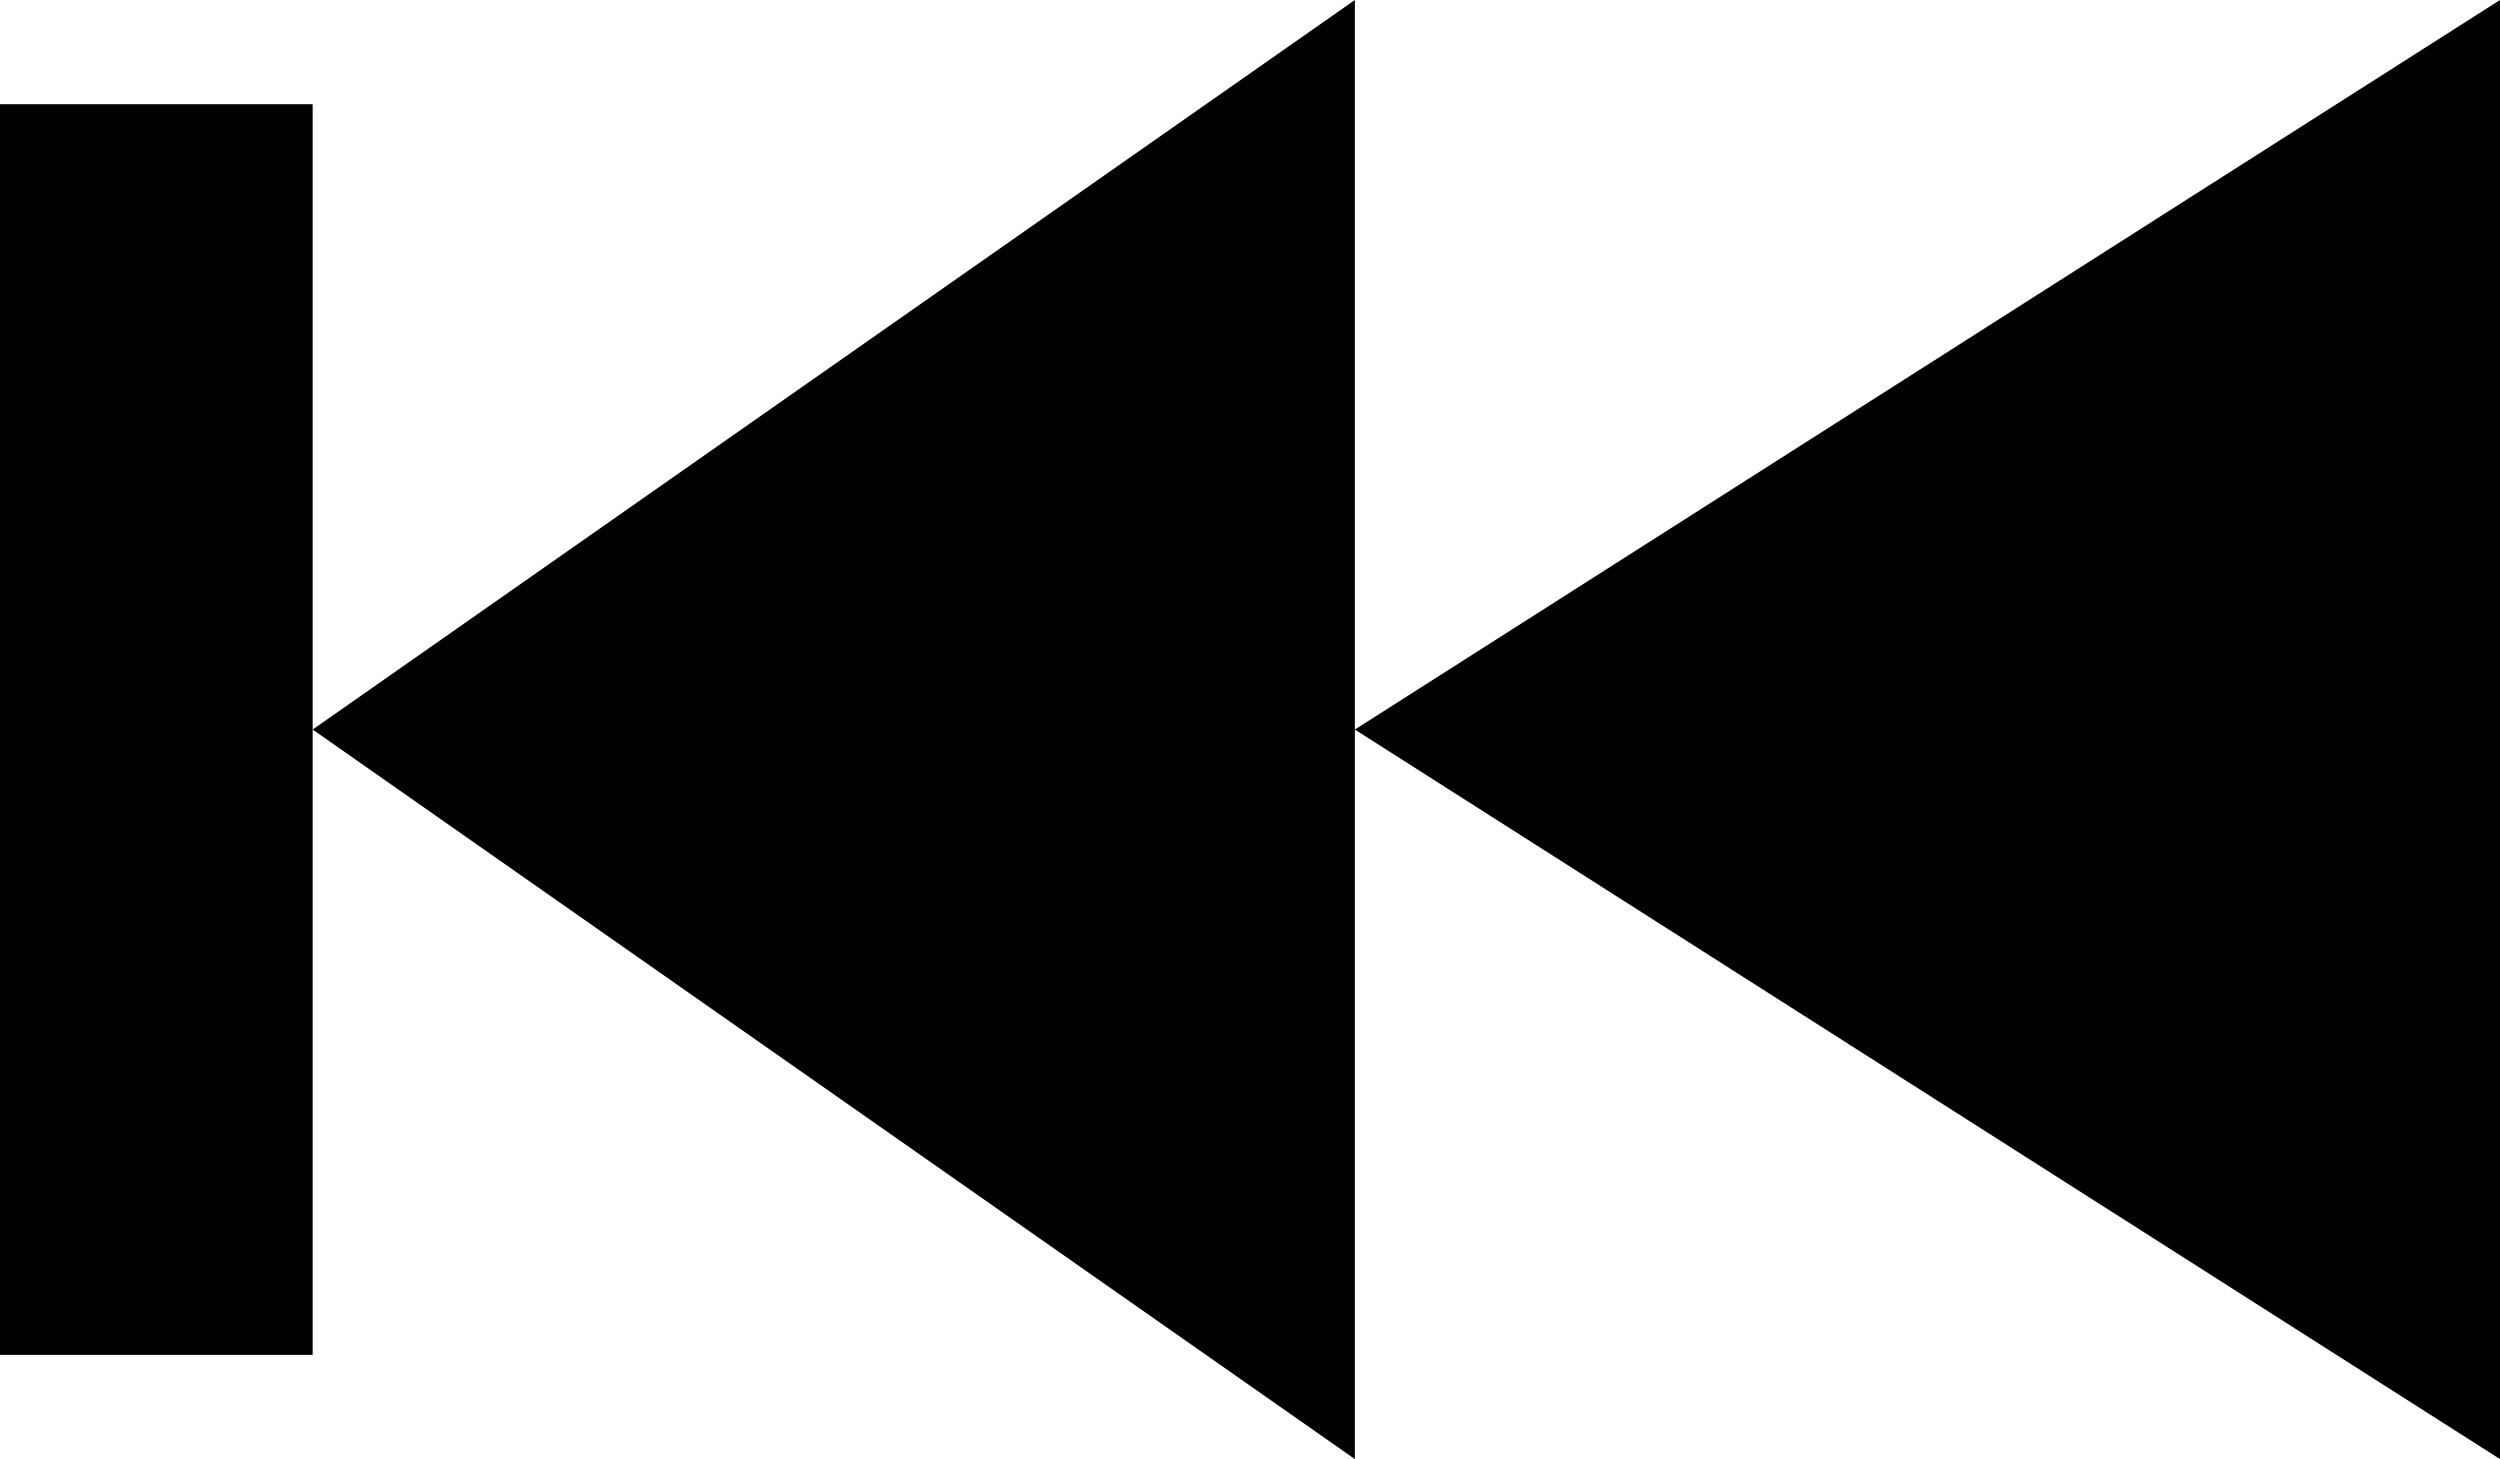 <svg id="Layer_1" data-name="Layer 1" xmlns="http://www.w3.org/2000/svg" width="194.3" height="113.4" viewBox="0 0 194.3 113.4"><title>backward</title><path d="M105.3,56.7l89,56.7V0Zm0-56.7V113.4l-81-56.7ZM0,8.1H24.3v97.2H0Z"/></svg>